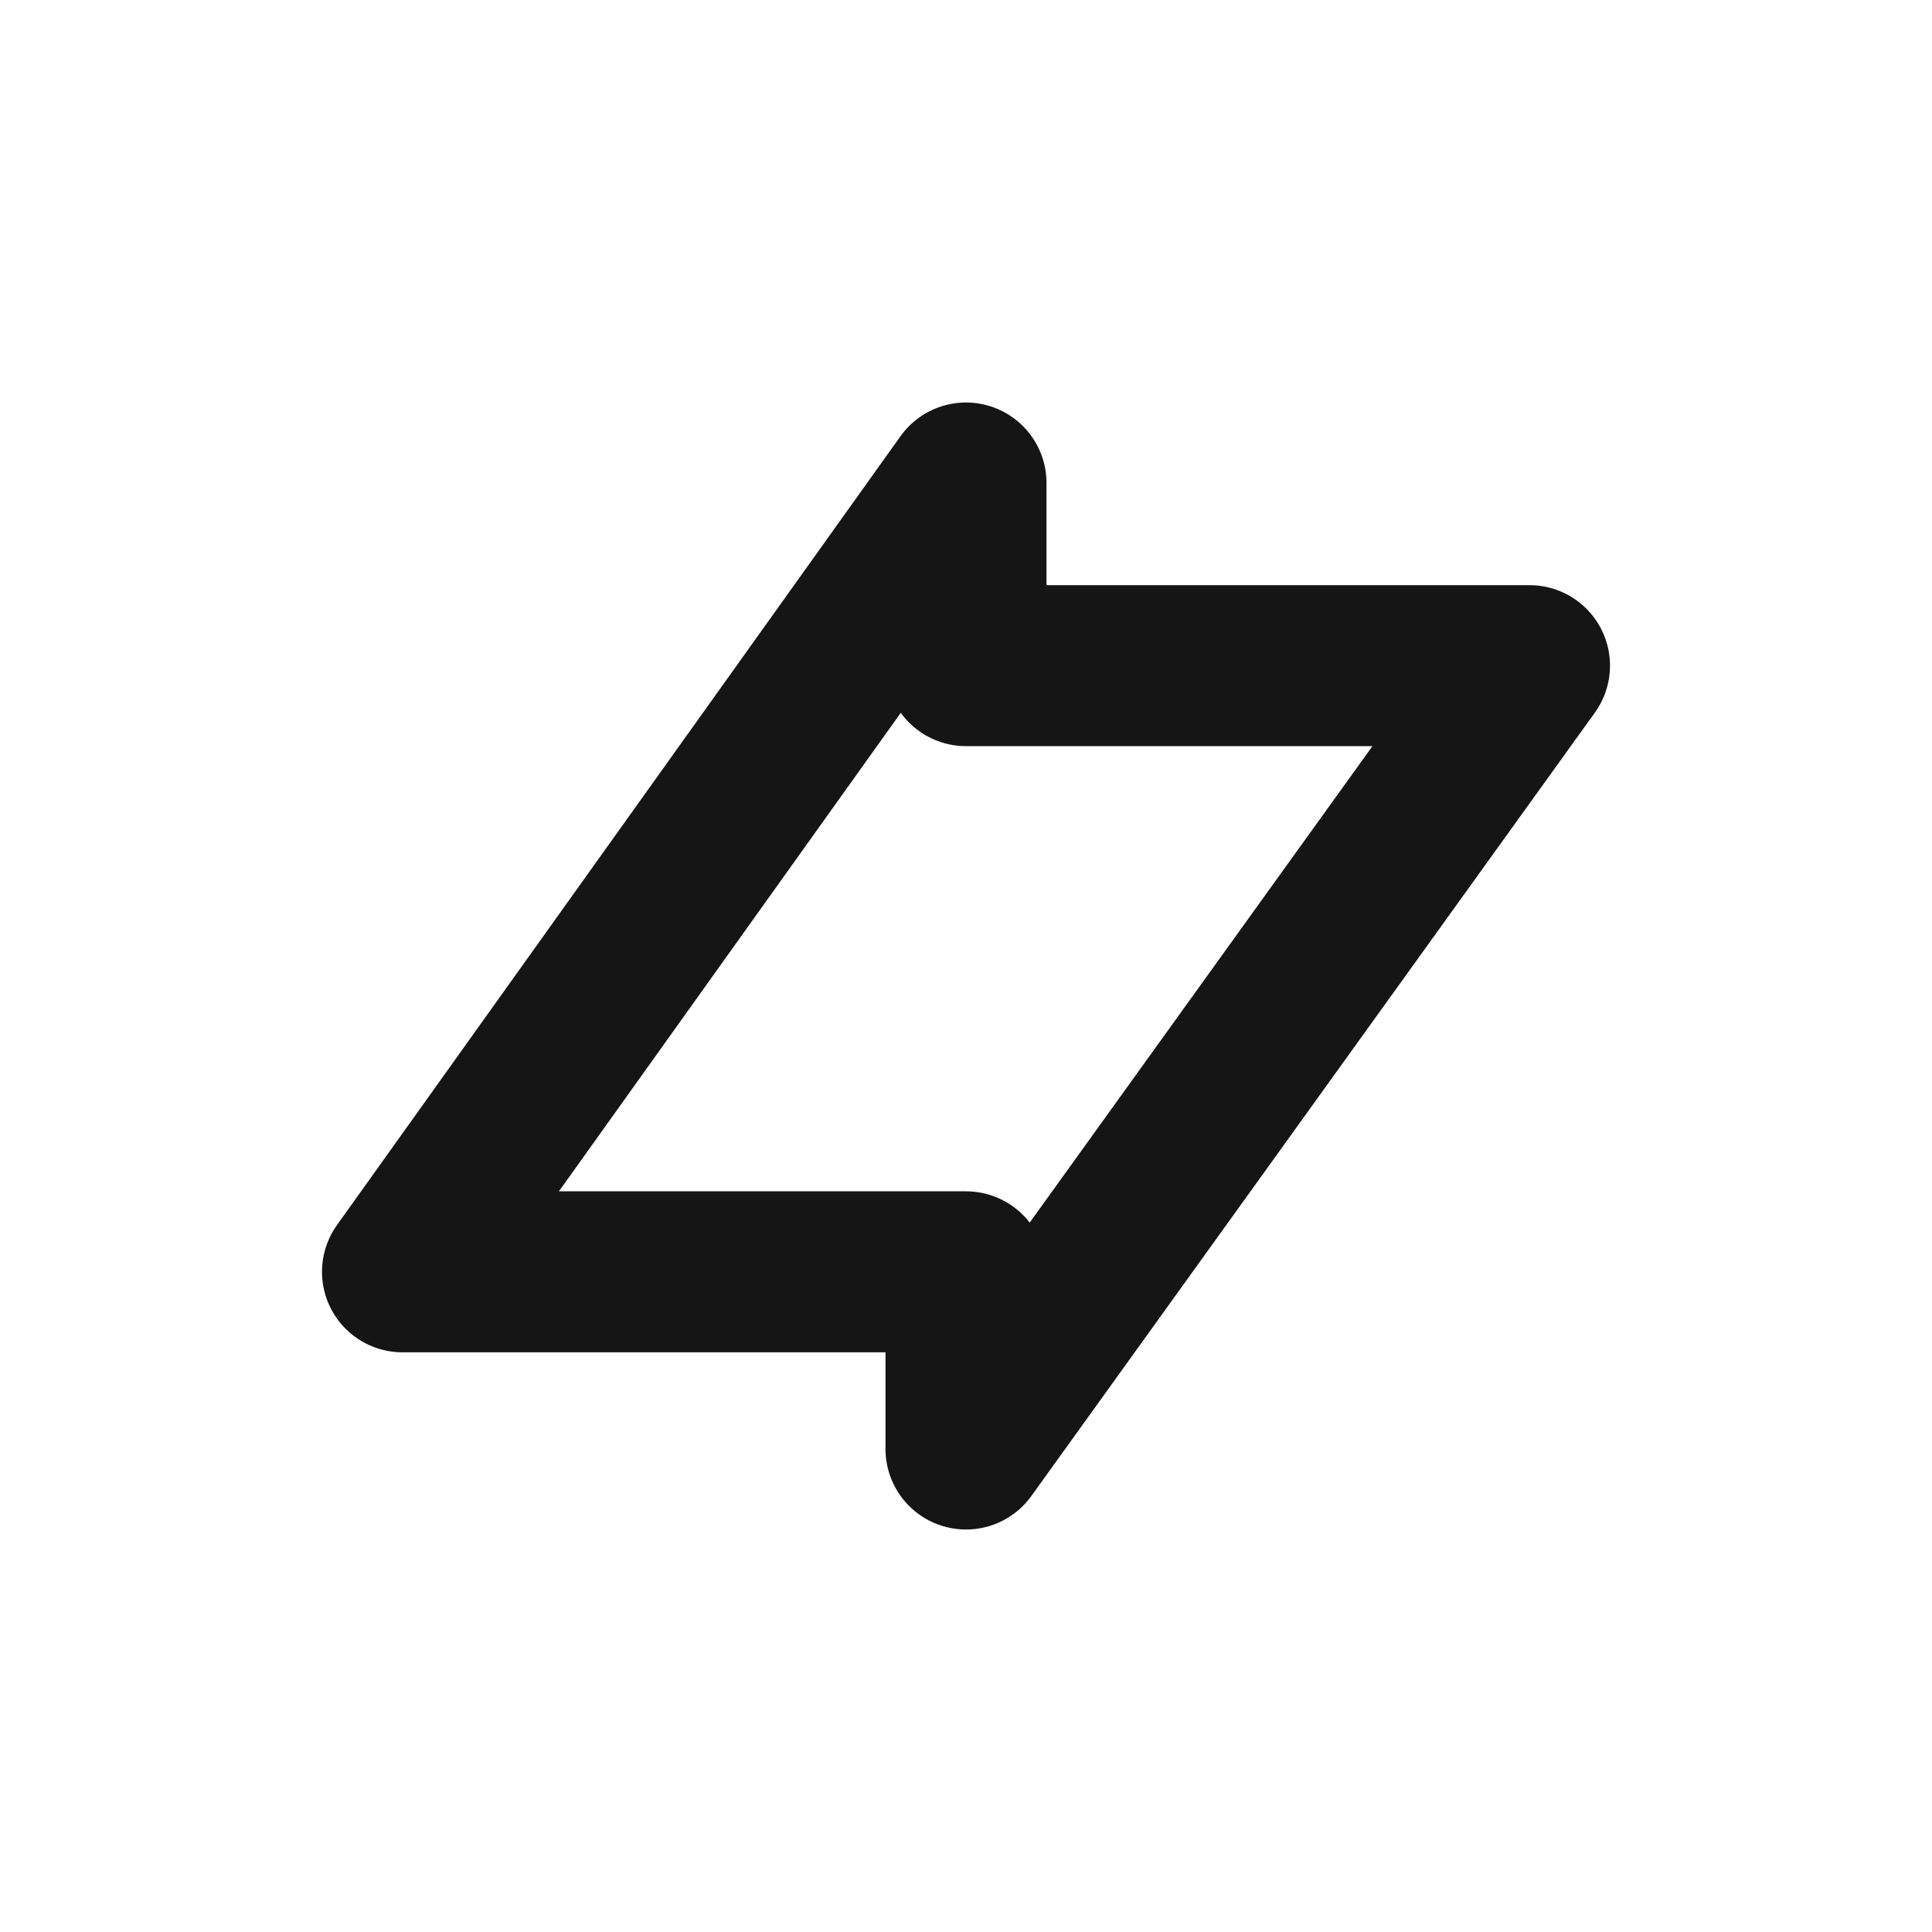 <svg width="24" height="24" viewBox="0 0 24 24" fill="none" xmlns="http://www.w3.org/2000/svg">
<path d="M12 18V15.799H5L12 6V8.269H19L12 18Z" stroke="#151515" stroke-width="2" stroke-linecap="round" stroke-linejoin="round"/>
</svg>
